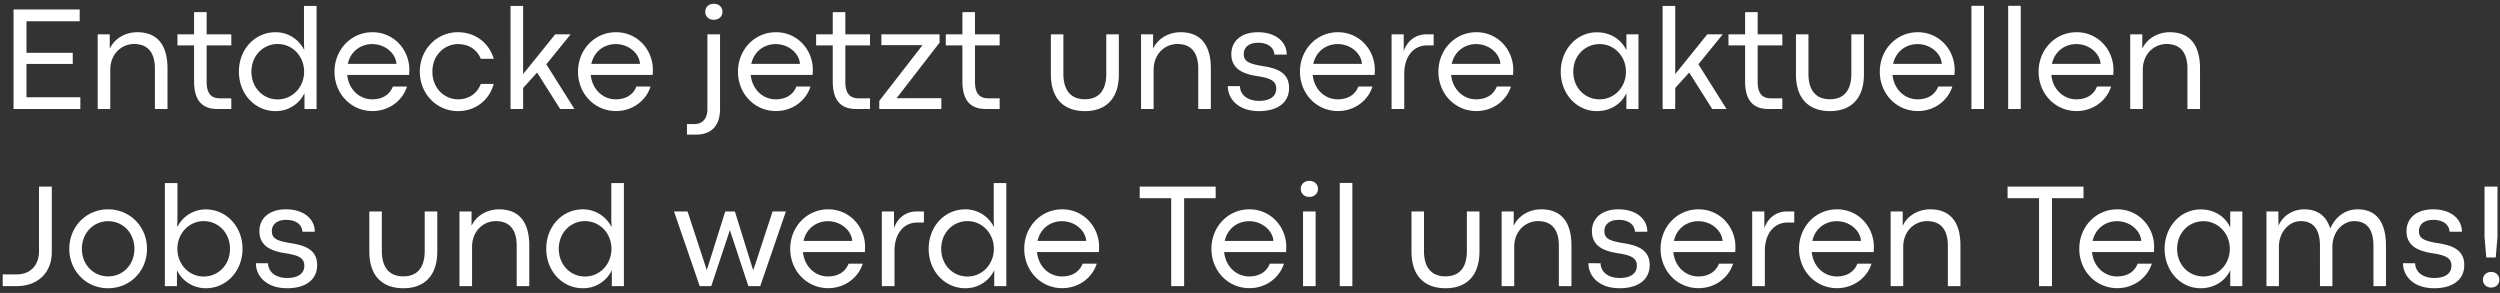 <svg xmlns="http://www.w3.org/2000/svg" width="367" height="43" fill="none"><rect width="100%" height="100%" fill="#333333" stroke="none"/><path fill="#fff" d="M11.795 16v-1.719H3.889V9.383h6.789V7.75h-6.79V3.12h7.81V1.39h-9.71V16h9.807ZM16.189 16v-5.758c0-2.342 1.665-3.781 3.49-3.781 1.902 0 3.062 1.106 3.062 3.63V16h1.848v-5.94c0-3.502-1.525-5.329-4.437-5.329-1.858 0-3.416 1.021-4.039 2.428V5.043h-1.772V16h1.848ZM33.956 16v-1.568h-1.654c-.978 0-1.966-.366-1.966-2.407v-5.36h3.62V5.043h-3.62V1.777l-1.848.011v3.255H26.05v1.622h2.438v5.275c0 3.415 1.784 4.06 3.448 4.06h2.02ZM40.466 16.311c1.987 0 3.534-1.16 4.232-2.642V16h1.773V.875h-1.848v5.414l.043 1.064c-.634-1.322-2.138-2.622-4.19-2.622-3.147 0-5.403 2.59-5.403 5.79 0 3.223 2.3 5.79 5.393 5.79Zm.3-1.718c-2.201 0-3.856-1.773-3.856-4.072 0-2.32 1.697-4.06 3.857-4.06 2.159 0 3.877 1.783 3.877 4.06 0 2.3-1.729 4.072-3.877 4.072ZM60.092 10.253c0-2.943-2.256-5.522-5.414-5.522-3.17 0-5.575 2.59-5.575 5.79 0 3.212 2.406 5.78 5.575 5.78 2.492 0 4.447-1.59 5.07-3.599h-2.073c-.484 1.236-1.569 1.88-3.04 1.88-1.805 0-3.438-1.375-3.663-3.577h9.088c.021-.398.032-.559.032-.752Zm-9.034-.88c.419-1.892 1.944-2.901 3.587-2.901 1.87 0 3.449 1.342 3.556 2.9h-7.143ZM67.225 16.311c2.6 0 4.619-1.621 5.242-3.985h-1.89c-.57 1.504-1.87 2.256-3.342 2.256-1.901 0-3.76-1.536-3.76-4.06 0-2.503 1.848-4.05 3.76-4.05 1.483 0 2.772.74 3.341 2.159h1.902c-.656-2.267-2.643-3.9-5.253-3.9-3.17 0-5.597 2.59-5.597 5.79 0 3.202 2.428 5.79 5.597 5.79ZM84.326 16l-4.125-6.563 3.567-4.394H81.5l-4.705 5.833V.875h-1.848V16h1.848v-3.083l2.052-2.267L82.23 16h2.095ZM95.842 10.253c0-2.943-2.256-5.522-5.414-5.522-3.17 0-5.575 2.59-5.575 5.79 0 3.212 2.406 5.78 5.575 5.78 2.492 0 4.447-1.59 5.07-3.599h-2.073c-.484 1.236-1.569 1.88-3.04 1.88-1.805 0-3.438-1.375-3.663-3.577h9.088c.021-.398.032-.559.032-.752Zm-9.034-.88c.419-1.892 1.944-2.901 3.587-2.901 1.87 0 3.449 1.342 3.556 2.9h-7.143ZM104.779 2.905c.795 0 1.279-.526 1.279-1.181 0-.645-.484-1.171-1.268-1.171-.773 0-1.257.526-1.257 1.17 0 .656.484 1.182 1.246 1.182Zm-2.61 16.855c2.363 0 3.534-1.397 3.534-3.803V5.043h-1.858v11.032c0 1.236-.656 2.138-1.869 2.138h-1.128v1.547h1.321ZM119.324 10.253c0-2.943-2.256-5.522-5.414-5.522-3.169 0-5.575 2.59-5.575 5.79 0 3.212 2.406 5.78 5.575 5.78 2.492 0 4.447-1.59 5.07-3.599h-2.073c-.483 1.236-1.568 1.88-3.04 1.88-1.805 0-3.437-1.375-3.663-3.577h9.088c.021-.398.032-.559.032-.752Zm-9.034-.88c.419-1.892 1.944-2.901 3.588-2.901 1.869 0 3.448 1.342 3.556 2.9h-7.144ZM127.714 16v-1.568h-1.654c-.978 0-1.966-.366-1.966-2.407v-5.36h3.62V5.043h-3.62V1.777l-1.848.011v3.255h-2.438v1.622h2.438v5.275c0 3.415 1.783 4.06 3.448 4.06h2.02ZM138.188 16v-1.58h-6.575l6.317-8.163V5.043h-8.54v1.58h6.037l-6.349 8.185V16h9.11ZM146.749 16v-1.568h-1.654c-.978 0-1.966-.366-1.966-2.407v-5.36h3.62V5.043h-3.62V1.777l-1.848.011v3.255h-2.438v1.622h2.438v5.275c0 3.415 1.783 4.06 3.448 4.06h2.02ZM159.274 16.311c2.858 0 4.974-1.61 4.974-5.413V5.043H162.4v5.8c0 2.472-1.128 3.728-3.147 3.728-2.009 0-3.148-1.267-3.148-3.727V5.043h-1.836v5.855c0 3.802 2.094 5.413 5.005 5.413ZM169.351 16v-5.758c0-2.342 1.665-3.781 3.491-3.781 1.901 0 3.061 1.106 3.061 3.63V16h1.848v-5.94c0-3.502-1.525-5.329-4.437-5.329-1.858 0-3.416 1.021-4.039 2.428V5.043h-1.772V16h1.848ZM184.819 16.311c2.611 0 4.415-1.16 4.415-3.405 0-2.385-2.008-2.922-4.017-3.233-2.041-.344-2.632-.73-2.632-1.773 0-.88.677-1.622 2.095-1.622 1.461 0 2.341.699 2.395 1.74h1.816c0-1.912-1.676-3.287-4.211-3.287-2.611 0-3.921 1.418-3.921 3.212 0 2.213 1.794 2.933 3.835 3.234 1.718.28 2.76.601 2.76 1.826 0 1.106-.859 1.805-2.513 1.805-1.805 0-2.793-.967-2.815-2.16l-1.783-.01c0 1.869 1.515 3.673 4.576 3.673ZM201.824 10.253c0-2.943-2.256-5.522-5.414-5.522-3.169 0-5.575 2.59-5.575 5.79 0 3.212 2.406 5.78 5.575 5.78 2.492 0 4.447-1.59 5.07-3.599h-2.073c-.483 1.236-1.568 1.88-3.04 1.88-1.805 0-3.437-1.375-3.663-3.577h9.088c.021-.398.032-.559.032-.752Zm-9.034-.88c.419-1.892 1.944-2.901 3.588-2.901 1.869 0 3.448 1.342 3.556 2.9h-7.144ZM206.143 16v-5.156c0-2.643 1.428-4.179 3.351-4.179h.967V5.043h-1.064c-1.589 0-2.793.935-3.33 2.45v-2.45h-1.783V16h1.859ZM222.148 10.253c0-2.943-2.255-5.522-5.414-5.522-3.169 0-5.575 2.59-5.575 5.79 0 3.212 2.406 5.78 5.575 5.78 2.493 0 4.448-1.59 5.071-3.599h-2.074c-.483 1.236-1.568 1.88-3.04 1.88-1.804 0-3.437-1.375-3.663-3.577h9.088c.022-.398.032-.559.032-.752Zm-9.034-.88c.419-1.892 1.945-2.901 3.588-2.901 1.869 0 3.448 1.342 3.556 2.9h-7.144ZM234.416 16.311c1.955 0 3.599-1.02 4.34-2.642V16h1.772V5.043h-1.772v2.353c-.741-1.633-2.374-2.654-4.351-2.654-2.975 0-5.285 2.578-5.285 5.78 0 3.222 2.299 5.79 5.296 5.79Zm.408-1.729c-2.105 0-3.867-1.633-3.867-4.06 0-2.364 1.74-4.05 3.878-4.05 2.127 0 3.856 1.783 3.856 4.05 0 2.298-1.718 4.06-3.867 4.06ZM253.451 16l-4.125-6.563 3.567-4.394h-2.267l-4.705 5.833V.875h-1.848V16h1.848v-3.083l2.052-2.267 3.383 5.35h2.095ZM261.647 16v-1.568h-1.654c-.977 0-1.966-.366-1.966-2.407v-5.36h3.62V5.043h-3.62V1.777l-1.847.011v3.255h-2.439v1.622h2.439v5.275c0 3.415 1.783 4.06 3.448 4.06h2.019ZM268.651 16.311c2.858 0 4.974-1.61 4.974-5.413V5.043h-1.848v5.8c0 2.472-1.128 3.728-3.147 3.728-2.009 0-3.148-1.267-3.148-3.727V5.043h-1.836v5.855c0 3.802 2.094 5.413 5.005 5.413ZM286.945 10.253c0-2.943-2.256-5.522-5.414-5.522-3.169 0-5.575 2.59-5.575 5.79 0 3.212 2.406 5.78 5.575 5.78 2.492 0 4.448-1.59 5.071-3.599h-2.074c-.483 1.236-1.568 1.88-3.04 1.88-1.804 0-3.437-1.375-3.663-3.577h9.088c.022-.398.032-.559.032-.752Zm-9.034-.88c.419-1.892 1.944-2.901 3.588-2.901 1.869 0 3.448 1.342 3.556 2.9h-7.144ZM291.253 16V.854h-1.848V16h1.848ZM296.646 16V.854h-1.848V16h1.848ZM310.256 10.253c0-2.943-2.256-5.522-5.414-5.522-3.169 0-5.575 2.59-5.575 5.79 0 3.212 2.406 5.78 5.575 5.78 2.492 0 4.447-1.59 5.07-3.599h-2.073c-.484 1.236-1.568 1.88-3.04 1.88-1.805 0-3.438-1.375-3.663-3.577h9.088c.021-.398.032-.559.032-.752Zm-9.034-.88c.419-1.892 1.944-2.901 3.588-2.901 1.869 0 3.448 1.342 3.555 2.9h-7.143ZM314.563 16v-5.758c0-2.342 1.666-3.781 3.492-3.781 1.901 0 3.061 1.106 3.061 3.63V16h1.848v-5.94c0-3.502-1.526-5.329-4.437-5.329-1.858 0-3.416 1.021-4.039 2.428V5.043h-1.772V16h1.847ZM2.46 42c3.008 0 5.145-1.89 5.145-5.006v-9.603h-1.88v9.507c0 2.062-1.3 3.383-3.254 3.383H.397V42H2.46ZM15.866 42.312c3.277 0 5.715-2.568 5.715-5.79 0-3.212-2.45-5.79-5.715-5.79-3.255 0-5.693 2.588-5.693 5.79 0 3.222 2.45 5.79 5.693 5.79Zm.022-1.74c-2.181 0-3.867-1.72-3.867-4.05 0-2.31 1.686-4.05 3.867-4.05 2.17 0 3.845 1.74 3.845 4.05 0 2.33-1.675 4.05-3.845 4.05ZM30.218 42.312c3.061 0 5.382-2.568 5.382-5.79 0-3.202-2.31-5.78-5.404-5.78a4.646 4.646 0 0 0-4.178 2.61l.032-1.503v-4.974h-1.848V42h1.773v-2.331c.784 1.633 2.438 2.643 4.243 2.643Zm-.323-1.72c-2.105 0-3.856-1.74-3.856-4.07 0-2.267 1.719-4.061 3.856-4.061 2.138 0 3.868 1.697 3.868 4.06 0 2.417-1.762 4.072-3.867 4.072ZM42.142 42.312c2.61 0 4.415-1.16 4.415-3.406 0-2.384-2.01-2.922-4.018-3.233-2.041-.344-2.632-.73-2.632-1.773 0-.88.677-1.622 2.095-1.622 1.46 0 2.342.699 2.395 1.74h1.816c0-1.912-1.676-3.287-4.211-3.287-2.61 0-3.92 1.418-3.92 3.212 0 2.213 1.793 2.933 3.834 3.234 1.719.28 2.76.601 2.76 1.826 0 1.106-.859 1.805-2.513 1.805-1.805 0-2.793-.967-2.814-2.16l-1.784-.01c0 1.869 1.515 3.674 4.577 3.674ZM59.222 42.312c2.857 0 4.973-1.612 4.973-5.414v-5.855h-1.847v5.8c0 2.471-1.128 3.728-3.148 3.728-2.009 0-3.147-1.267-3.147-3.727v-5.801h-1.837v5.855c0 3.802 2.094 5.413 5.006 5.413ZM69.298 42v-5.758c0-2.342 1.665-3.781 3.491-3.781 1.901 0 3.062 1.106 3.062 3.63V42h1.847v-5.94c0-3.502-1.525-5.329-4.436-5.329-1.859 0-3.416 1.021-4.04 2.428v-2.116H67.45V42h1.848ZM85.583 42.312c1.987 0 3.534-1.16 4.232-2.643V42h1.773V26.875H89.74v5.414l.043 1.063c-.634-1.32-2.138-2.62-4.19-2.62-3.147 0-5.403 2.588-5.403 5.79 0 3.222 2.3 5.79 5.393 5.79Zm.3-1.72c-2.201 0-3.856-1.772-3.856-4.07 0-2.32 1.698-4.061 3.857-4.061 2.159 0 3.878 1.783 3.878 4.06 0 2.3-1.73 4.072-3.878 4.072ZM104.414 42l2.729-8.207h.01L109.86 42h1.741l3.77-10.957h-1.955l-2.546 7.756-.29.816h-.032l-.247-.784-2.417-7.788h-1.418l-2.492 7.928-.215.644h-.022l-.204-.655-2.599-7.917h-1.988L102.717 42h1.697ZM126.994 36.253c0-2.943-2.256-5.522-5.414-5.522-3.169 0-5.575 2.59-5.575 5.79 0 3.212 2.406 5.78 5.575 5.78 2.492 0 4.447-1.59 5.07-3.599h-2.073c-.483 1.236-1.568 1.88-3.04 1.88-1.805 0-3.437-1.375-3.663-3.577h9.088c.021-.398.032-.559.032-.752Zm-9.034-.88c.419-1.892 1.944-2.901 3.588-2.901 1.869 0 3.448 1.343 3.556 2.9h-7.144ZM131.312 42v-5.156c0-2.643 1.429-4.179 3.352-4.179h.967v-1.622h-1.064c-1.589 0-2.793.934-3.33 2.45v-2.45h-1.783V42h1.858ZM141.722 42.312c1.987 0 3.534-1.16 4.232-2.643V42h1.773V26.875h-1.848v5.414l.043 1.063c-.634-1.32-2.138-2.62-4.19-2.62-3.147 0-5.403 2.588-5.403 5.79 0 3.222 2.299 5.79 5.393 5.79Zm.3-1.72c-2.202 0-3.856-1.772-3.856-4.07 0-2.32 1.697-4.061 3.856-4.061 2.16 0 3.878 1.783 3.878 4.06 0 2.3-1.729 4.072-3.878 4.072ZM161.348 36.253c0-2.943-2.256-5.522-5.414-5.522-3.169 0-5.576 2.59-5.576 5.79 0 3.212 2.407 5.78 5.576 5.78 2.492 0 4.447-1.59 5.07-3.599h-2.073c-.484 1.236-1.569 1.88-3.04 1.88-1.805 0-3.438-1.375-3.663-3.577h9.087c.022-.398.033-.559.033-.752Zm-9.035-.88c.419-1.892 1.945-2.901 3.588-2.901 1.87 0 3.449 1.343 3.556 2.9h-7.144ZM173.83 42V29.099h4.63V27.39h-11.15v1.708h4.619V42h1.901ZM188.826 36.253c0-2.943-2.256-5.522-5.414-5.522-3.169 0-5.575 2.59-5.575 5.79 0 3.212 2.406 5.78 5.575 5.78 2.492 0 4.447-1.59 5.07-3.599h-2.073c-.483 1.236-1.568 1.88-3.04 1.88-1.805 0-3.437-1.375-3.663-3.577h9.088c.021-.398.032-.559.032-.752Zm-9.034-.88c.419-1.892 1.944-2.901 3.588-2.901 1.869 0 3.448 1.343 3.556 2.9h-7.144ZM192.199 28.905c.795 0 1.279-.526 1.279-1.181 0-.645-.484-1.171-1.268-1.171-.773 0-1.257.526-1.257 1.17 0 .656.484 1.182 1.246 1.182ZM193.134 42V31.043h-1.848V42h1.848ZM198.526 42V26.854h-1.847V42h1.847ZM212.212 42.312c2.857 0 4.974-1.612 4.974-5.414v-5.855h-1.848v5.8c0 2.471-1.128 3.728-3.148 3.728-2.008 0-3.147-1.267-3.147-3.727v-5.801h-1.837v5.855c0 3.802 2.095 5.413 5.006 5.413ZM222.288 42v-5.758c0-2.342 1.665-3.781 3.491-3.781 1.902 0 3.062 1.106 3.062 3.63V42h1.847v-5.94c0-3.502-1.525-5.329-4.436-5.329-1.858 0-3.416 1.021-4.039 2.428v-2.116h-1.773V42h1.848ZM237.757 42.312c2.61 0 4.415-1.16 4.415-3.406 0-2.384-2.009-2.922-4.018-3.233-2.041-.344-2.632-.73-2.632-1.773 0-.88.677-1.622 2.095-1.622 1.461 0 2.342.699 2.396 1.74h1.815c0-1.912-1.676-3.287-4.211-3.287-2.61 0-3.921 1.418-3.921 3.212 0 2.213 1.794 2.933 3.835 3.234 1.719.28 2.761.601 2.761 1.826 0 1.106-.859 1.805-2.514 1.805-1.804 0-2.793-.967-2.814-2.16l-1.783-.01c0 1.869 1.514 3.674 4.576 3.674ZM254.762 36.253c0-2.943-2.256-5.522-5.414-5.522-3.169 0-5.576 2.59-5.576 5.79 0 3.212 2.407 5.78 5.576 5.78 2.492 0 4.447-1.59 5.07-3.599h-2.073c-.484 1.236-1.569 1.88-3.04 1.88-1.805 0-3.438-1.375-3.663-3.577h9.087c.022-.398.033-.559.033-.752Zm-9.034-.88c.418-1.892 1.944-2.901 3.587-2.901 1.87 0 3.449 1.343 3.556 2.9h-7.143ZM259.08 42v-5.156c0-2.643 1.429-4.179 3.352-4.179h.966v-1.622h-1.063c-1.59 0-2.793.934-3.33 2.45v-2.45h-1.783V42h1.858ZM275.086 36.253c0-2.943-2.256-5.522-5.414-5.522-3.169 0-5.575 2.59-5.575 5.79 0 3.212 2.406 5.78 5.575 5.78 2.492 0 4.447-1.59 5.07-3.599h-2.073c-.483 1.236-1.568 1.88-3.04 1.88-1.805 0-3.438-1.375-3.663-3.577h9.088c.021-.398.032-.559.032-.752Zm-9.034-.88c.419-1.892 1.944-2.901 3.588-2.901 1.869 0 3.448 1.343 3.555 2.9h-7.143ZM279.394 42v-5.758c0-2.342 1.665-3.781 3.491-3.781 1.901 0 3.061 1.106 3.061 3.63V42h1.848v-5.94c0-3.502-1.525-5.329-4.437-5.329-1.858 0-3.416 1.021-4.039 2.428v-2.116h-1.772V42h1.848ZM301.232 42V29.099h4.63V27.39h-11.15v1.708h4.619V42h1.901ZM316.229 36.253c0-2.943-2.256-5.522-5.415-5.522-3.168 0-5.575 2.59-5.575 5.79 0 3.212 2.407 5.78 5.575 5.78 2.493 0 4.448-1.59 5.071-3.599h-2.073c-.484 1.236-1.569 1.88-3.041 1.88-1.804 0-3.437-1.375-3.663-3.577h9.088c.022-.398.033-.559.033-.752Zm-9.035-.88c.419-1.892 1.945-2.901 3.588-2.901 1.869 0 3.448 1.343 3.556 2.9h-7.144ZM323.061 42.312c1.955 0 3.598-1.021 4.339-2.643V42h1.773V31.043H327.4v2.352c-.741-1.632-2.374-2.653-4.35-2.653-2.976 0-5.285 2.578-5.285 5.78 0 3.222 2.298 5.79 5.296 5.79Zm.408-1.73c-2.106 0-3.867-1.633-3.867-4.06 0-2.364 1.74-4.05 3.877-4.05 2.127 0 3.857 1.783 3.857 4.05 0 2.298-1.719 4.06-3.867 4.06ZM346.103 30.731c-1.698 0-3.18.946-4.029 2.815-.569-1.858-1.858-2.815-3.824-2.815-1.762 0-3.212 1.053-3.771 2.428l-.021-2.116h-1.74V42h1.826v-5.758c0-2.234 1.536-3.781 3.212-3.781 1.751 0 2.814 1.106 2.814 3.63V42h1.826v-5.758c0-2.234 1.537-3.781 3.202-3.781 1.761 0 2.825 1.117 2.825 3.63V42h1.837v-5.94c0-3.502-1.44-5.329-4.157-5.329ZM357.339 42.312c2.61 0 4.415-1.16 4.415-3.406 0-2.384-2.009-2.922-4.018-3.233-2.041-.344-2.632-.73-2.632-1.773 0-.88.677-1.622 2.095-1.622 1.461 0 2.342.699 2.396 1.74h1.815c0-1.912-1.676-3.287-4.211-3.287-2.61 0-3.921 1.418-3.921 3.212 0 2.213 1.794 2.933 3.835 3.234 1.719.28 2.761.601 2.761 1.826 0 1.106-.859 1.805-2.514 1.805-1.804 0-2.793-.967-2.814-2.16l-1.783-.01c0 1.869 1.514 3.674 4.576 3.674ZM366.373 37.8l.258-3.019v-7.39h-1.902v7.38l.258 3.029h1.386Zm-.677 4.415c.72 0 1.214-.505 1.214-1.139s-.494-1.16-1.214-1.16c-.719 0-1.203.526-1.203 1.16 0 .623.494 1.139 1.203 1.139Z"/></svg>